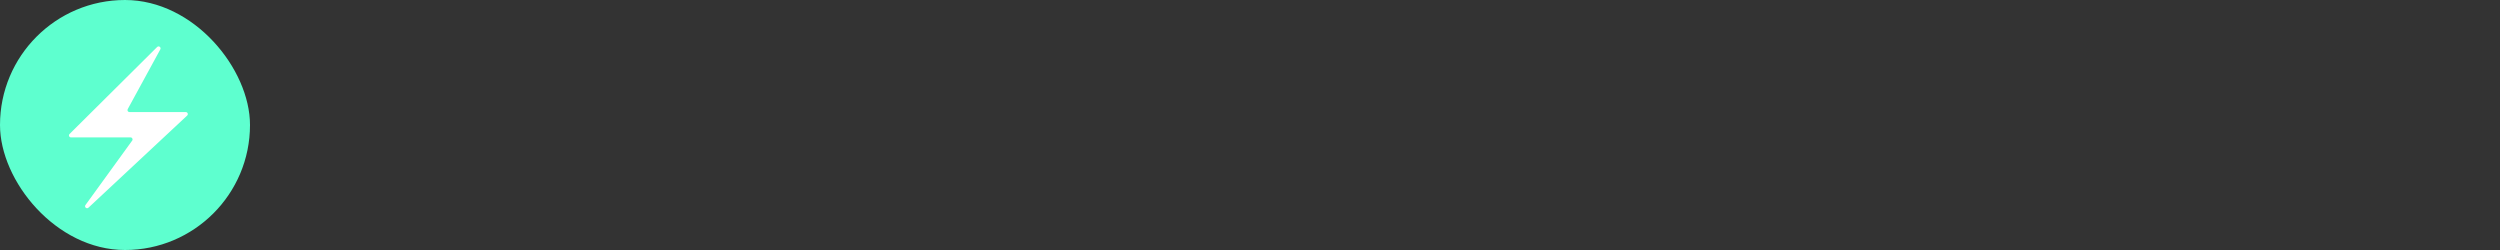  <svg viewBox="0 0 2500 250" xmlns="http://www.w3.org/2000/svg">
          <rect x="0" y="0" width="2500" height="250" fill="#333333" stroke="none"/>
          <rect width="250" height="250" rx="128.5" fill="#5effcf"></rect>
          <path
            d="M69.558 133.985l87.592-86.989c1.636-1.625 4.27.352 3.165 2.377l-32.601 59.752c-.728 1.332.237 2.958 1.755 2.958h56.34c1.815 0 2.691 2.223 1.364 3.462l-98.728 92.142c-1.77 1.652-4.405-.676-2.984-2.636l46.736-64.473c.958-1.322.014-3.174-1.619-3.174H70.967c-1.785 0-2.676-2.161-1.409-3.419z"
            fill="#fff"
          ></path>
        </svg>